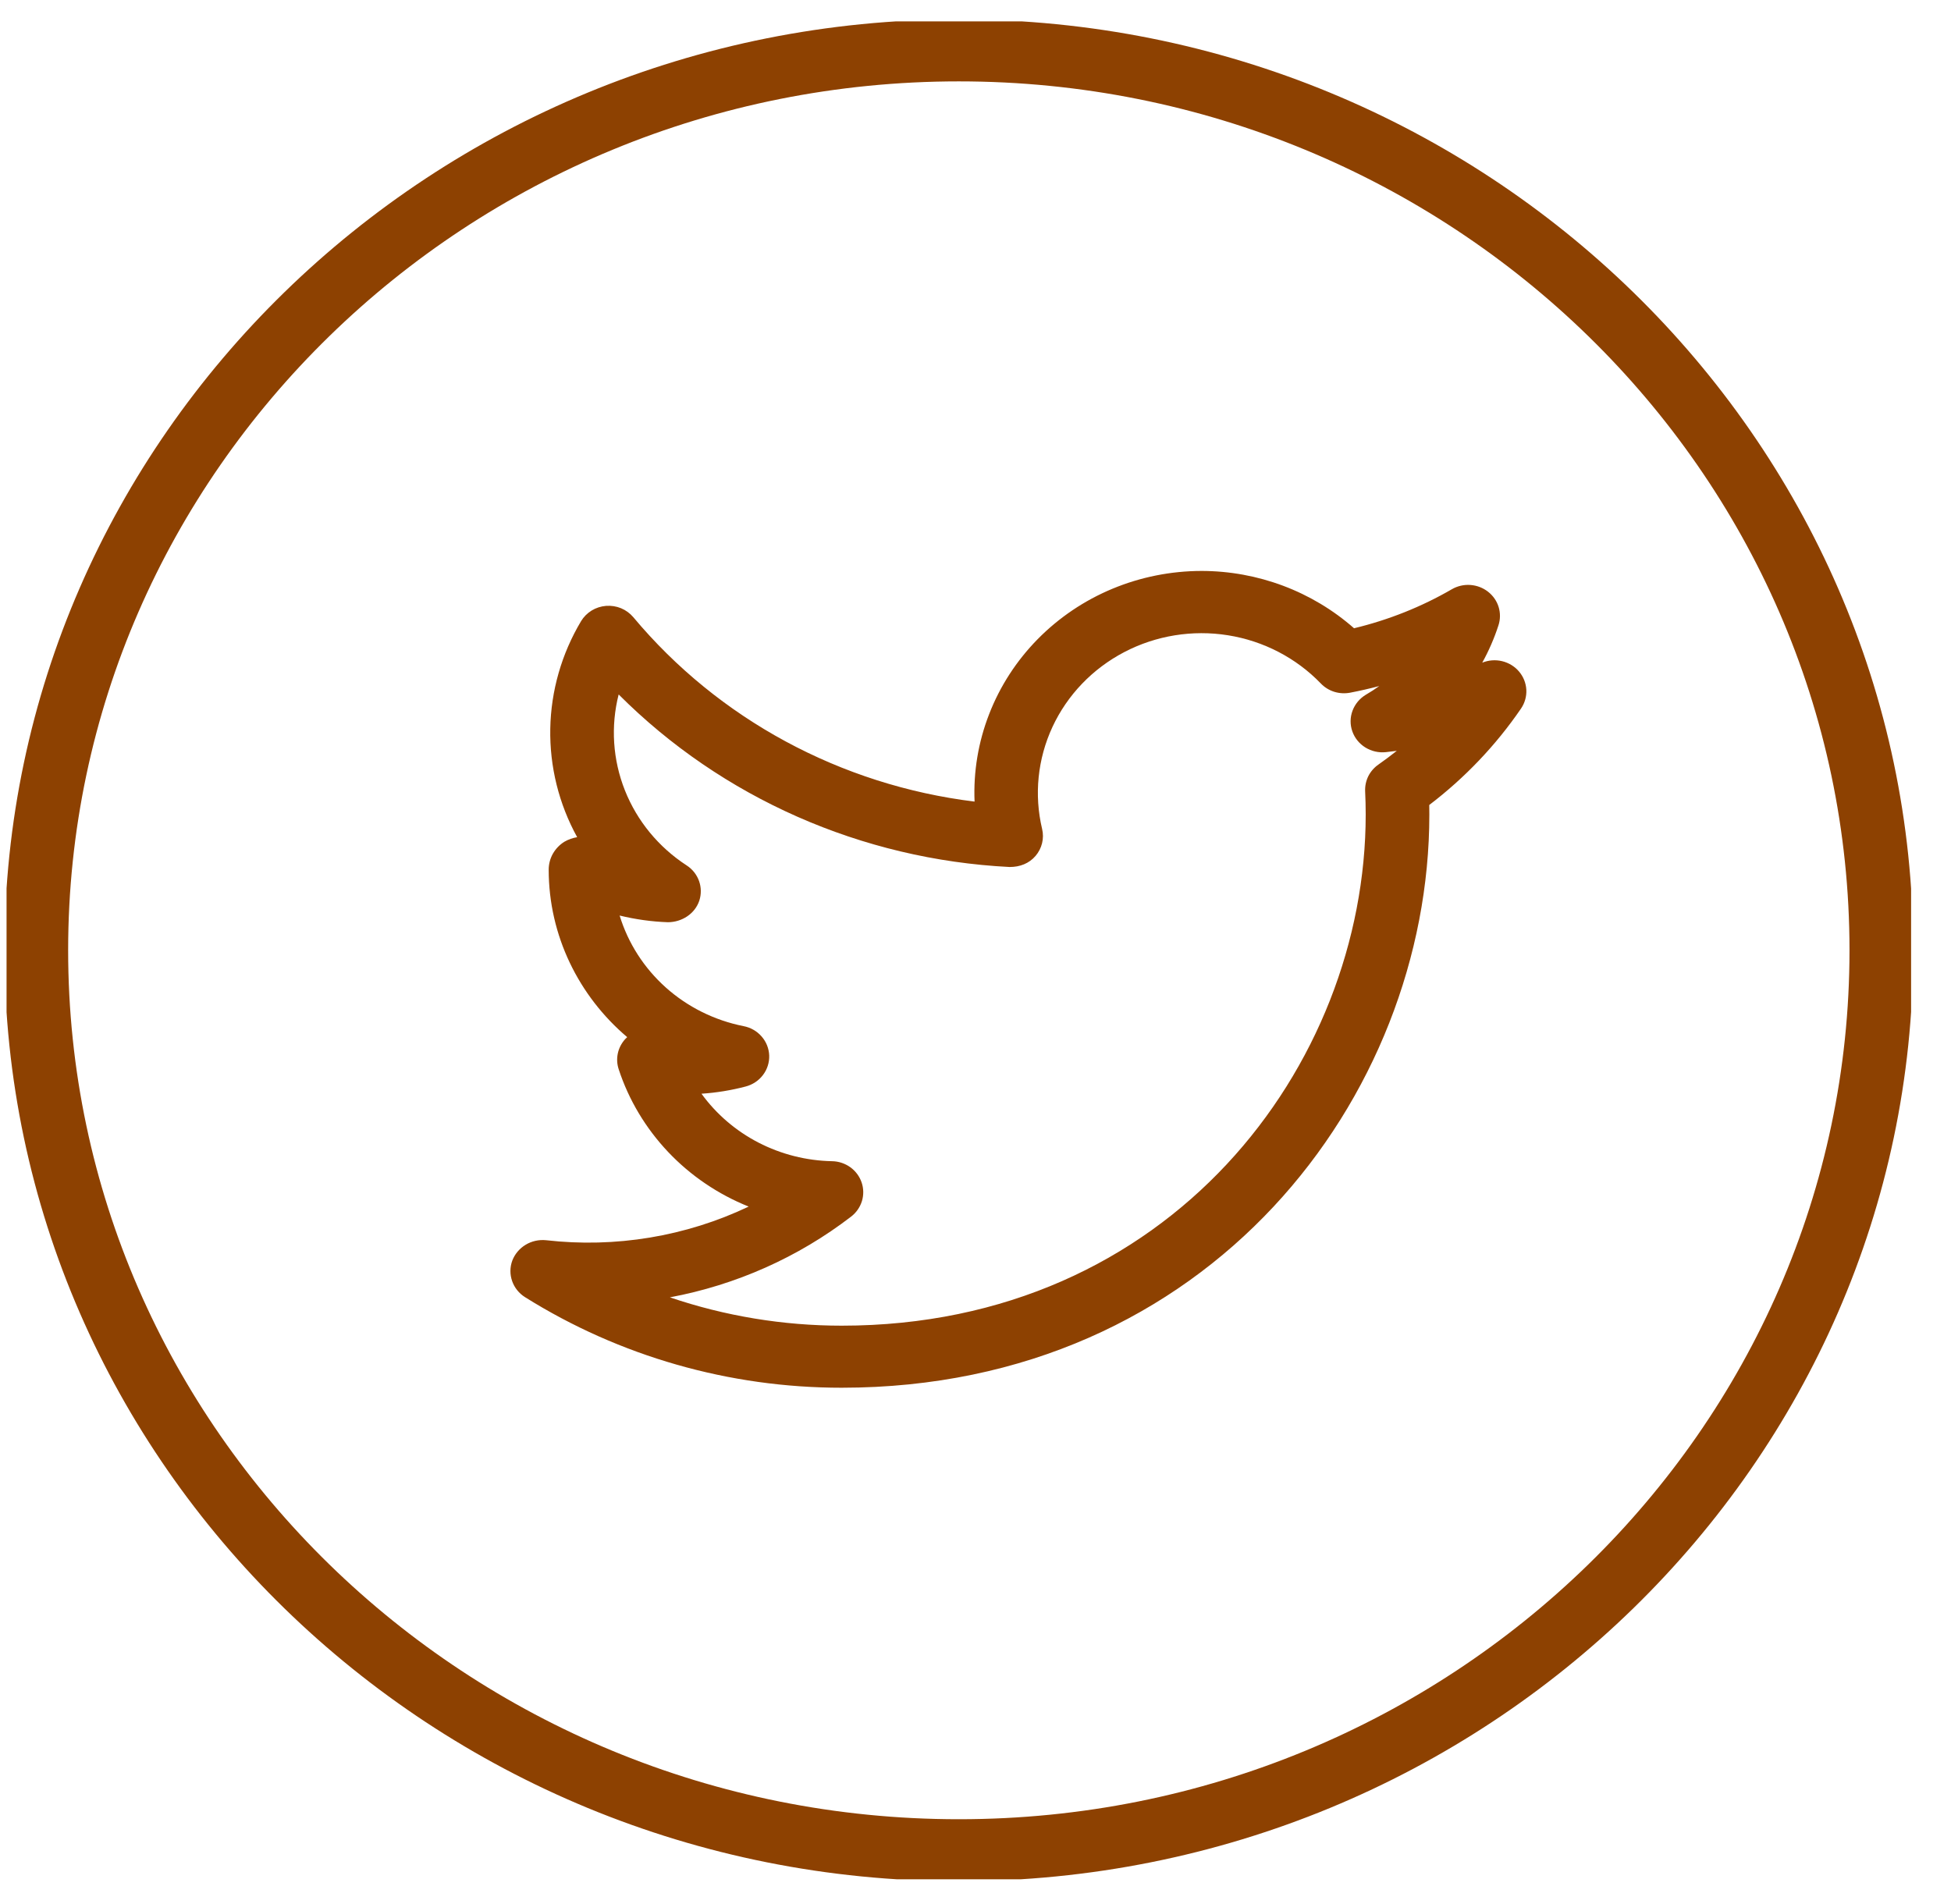 <?xml version="1.0" encoding="utf-8"?>
<svg width="42" height="41" viewBox="0 0 42 41" fill="none" xmlns="http://www.w3.org/2000/svg">
  <g clip-path="url(#clip0_80_248)">
    <path d="M20.641 0.417C9.314 0.417 0.096 9.407 0.096 20.459C0.096 31.512 9.314 40.502 20.641 40.502C31.969 40.502 41.186 31.512 41.186 20.459C41.186 9.407 31.969 0.417 20.641 0.417ZM20.641 39.167C10.069 39.167 1.467 30.774 1.467 20.459C1.467 10.145 10.069 1.752 20.641 1.752C31.214 1.752 39.815 10.145 39.815 20.459C39.815 30.774 31.214 39.167 20.641 39.167Z" style="fill: rgb(141, 65, 1);"/>
    <path d="M31.909 14.267C32.051 14.01 32.168 13.741 32.258 13.463C32.3 13.334 32.301 13.196 32.261 13.066C32.221 12.937 32.141 12.823 32.032 12.738C31.924 12.654 31.792 12.604 31.654 12.594C31.515 12.584 31.377 12.616 31.258 12.684C30.601 13.065 29.89 13.348 29.149 13.526C28.248 12.733 27.079 12.293 25.866 12.292C25.207 12.293 24.555 12.423 23.949 12.675C23.343 12.927 22.796 13.296 22.339 13.76C21.883 14.224 21.527 14.773 21.294 15.374C21.06 15.975 20.953 16.616 20.98 17.258C18.098 16.904 15.467 15.482 13.632 13.286C13.561 13.203 13.471 13.137 13.37 13.095C13.268 13.053 13.157 13.036 13.047 13.044C12.937 13.053 12.83 13.087 12.737 13.144C12.643 13.202 12.565 13.28 12.509 13.373C12.089 14.077 11.861 14.874 11.846 15.688C11.831 16.502 12.03 17.307 12.425 18.024C12.328 18.04 12.235 18.073 12.15 18.122C12.047 18.186 11.962 18.275 11.902 18.38C11.843 18.485 11.812 18.603 11.812 18.723C11.812 20.142 12.459 21.445 13.502 22.329L13.457 22.373C13.379 22.46 13.324 22.566 13.3 22.679C13.276 22.793 13.282 22.91 13.319 23.021C13.536 23.683 13.9 24.29 14.383 24.801C14.866 25.311 15.458 25.713 16.117 25.977C14.764 26.621 13.249 26.872 11.753 26.701C11.6 26.686 11.445 26.72 11.314 26.8C11.182 26.88 11.082 27 11.028 27.141C10.976 27.283 10.975 27.438 11.025 27.581C11.075 27.724 11.173 27.846 11.304 27.928C13.337 29.201 15.702 29.878 18.119 29.877C26.037 29.877 30.77 23.602 30.77 17.536L30.768 17.331C31.536 16.746 32.202 16.046 32.743 15.256C32.825 15.136 32.865 14.994 32.858 14.851C32.85 14.707 32.796 14.57 32.702 14.459C32.609 14.348 32.481 14.27 32.338 14.235C32.195 14.2 32.044 14.212 31.909 14.267ZM29.673 16.461C29.58 16.526 29.505 16.613 29.455 16.713C29.406 16.814 29.383 16.925 29.388 17.037C29.396 17.202 29.4 17.369 29.4 17.535C29.4 22.945 25.181 28.541 18.12 28.541C16.86 28.541 15.61 28.335 14.421 27.931C15.845 27.665 17.183 27.069 18.322 26.193C18.433 26.108 18.514 25.991 18.555 25.859C18.595 25.727 18.593 25.586 18.548 25.456C18.503 25.325 18.418 25.211 18.304 25.129C18.19 25.048 18.053 25.002 17.912 25C17.36 24.989 16.818 24.852 16.329 24.6C15.841 24.348 15.42 23.987 15.101 23.547C15.425 23.526 15.743 23.473 16.052 23.392C16.201 23.353 16.333 23.266 16.425 23.144C16.517 23.023 16.564 22.875 16.559 22.724C16.553 22.573 16.496 22.429 16.395 22.314C16.295 22.199 16.158 22.121 16.006 22.092C15.382 21.968 14.804 21.681 14.335 21.262C13.865 20.842 13.521 20.306 13.339 19.711C13.68 19.794 14.03 19.843 14.38 19.855C14.681 19.853 14.96 19.673 15.054 19.391C15.147 19.108 15.037 18.797 14.782 18.632C14.179 18.24 13.715 17.676 13.453 17.017C13.191 16.358 13.144 15.637 13.318 14.951C15.543 17.179 18.549 18.505 21.733 18.666C21.958 18.667 22.156 18.588 22.293 18.427C22.43 18.266 22.483 18.052 22.434 17.847C22.259 17.111 22.337 16.339 22.657 15.65C22.977 14.962 23.52 14.396 24.203 14.039C24.886 13.682 25.671 13.555 26.435 13.677C27.2 13.799 27.902 14.164 28.433 14.714C28.512 14.797 28.612 14.859 28.723 14.894C28.833 14.928 28.951 14.935 29.066 14.913C29.277 14.872 29.486 14.825 29.692 14.77C29.599 14.837 29.502 14.9 29.402 14.958C29.27 15.038 29.169 15.159 29.116 15.302C29.063 15.445 29.061 15.601 29.112 15.745C29.162 15.889 29.262 16.012 29.393 16.093C29.525 16.174 29.681 16.21 29.836 16.193L30.069 16.165C29.94 16.268 29.808 16.366 29.673 16.461Z" style="fill: rgb(141, 65, 1);"/>
  </g>
  <defs>
    <clipPath id="clip0_80_248">
      <rect width="41" height="40" fill="white" transform="translate(0.141 0.46)"/>
    </clipPath>
  </defs>
</svg>